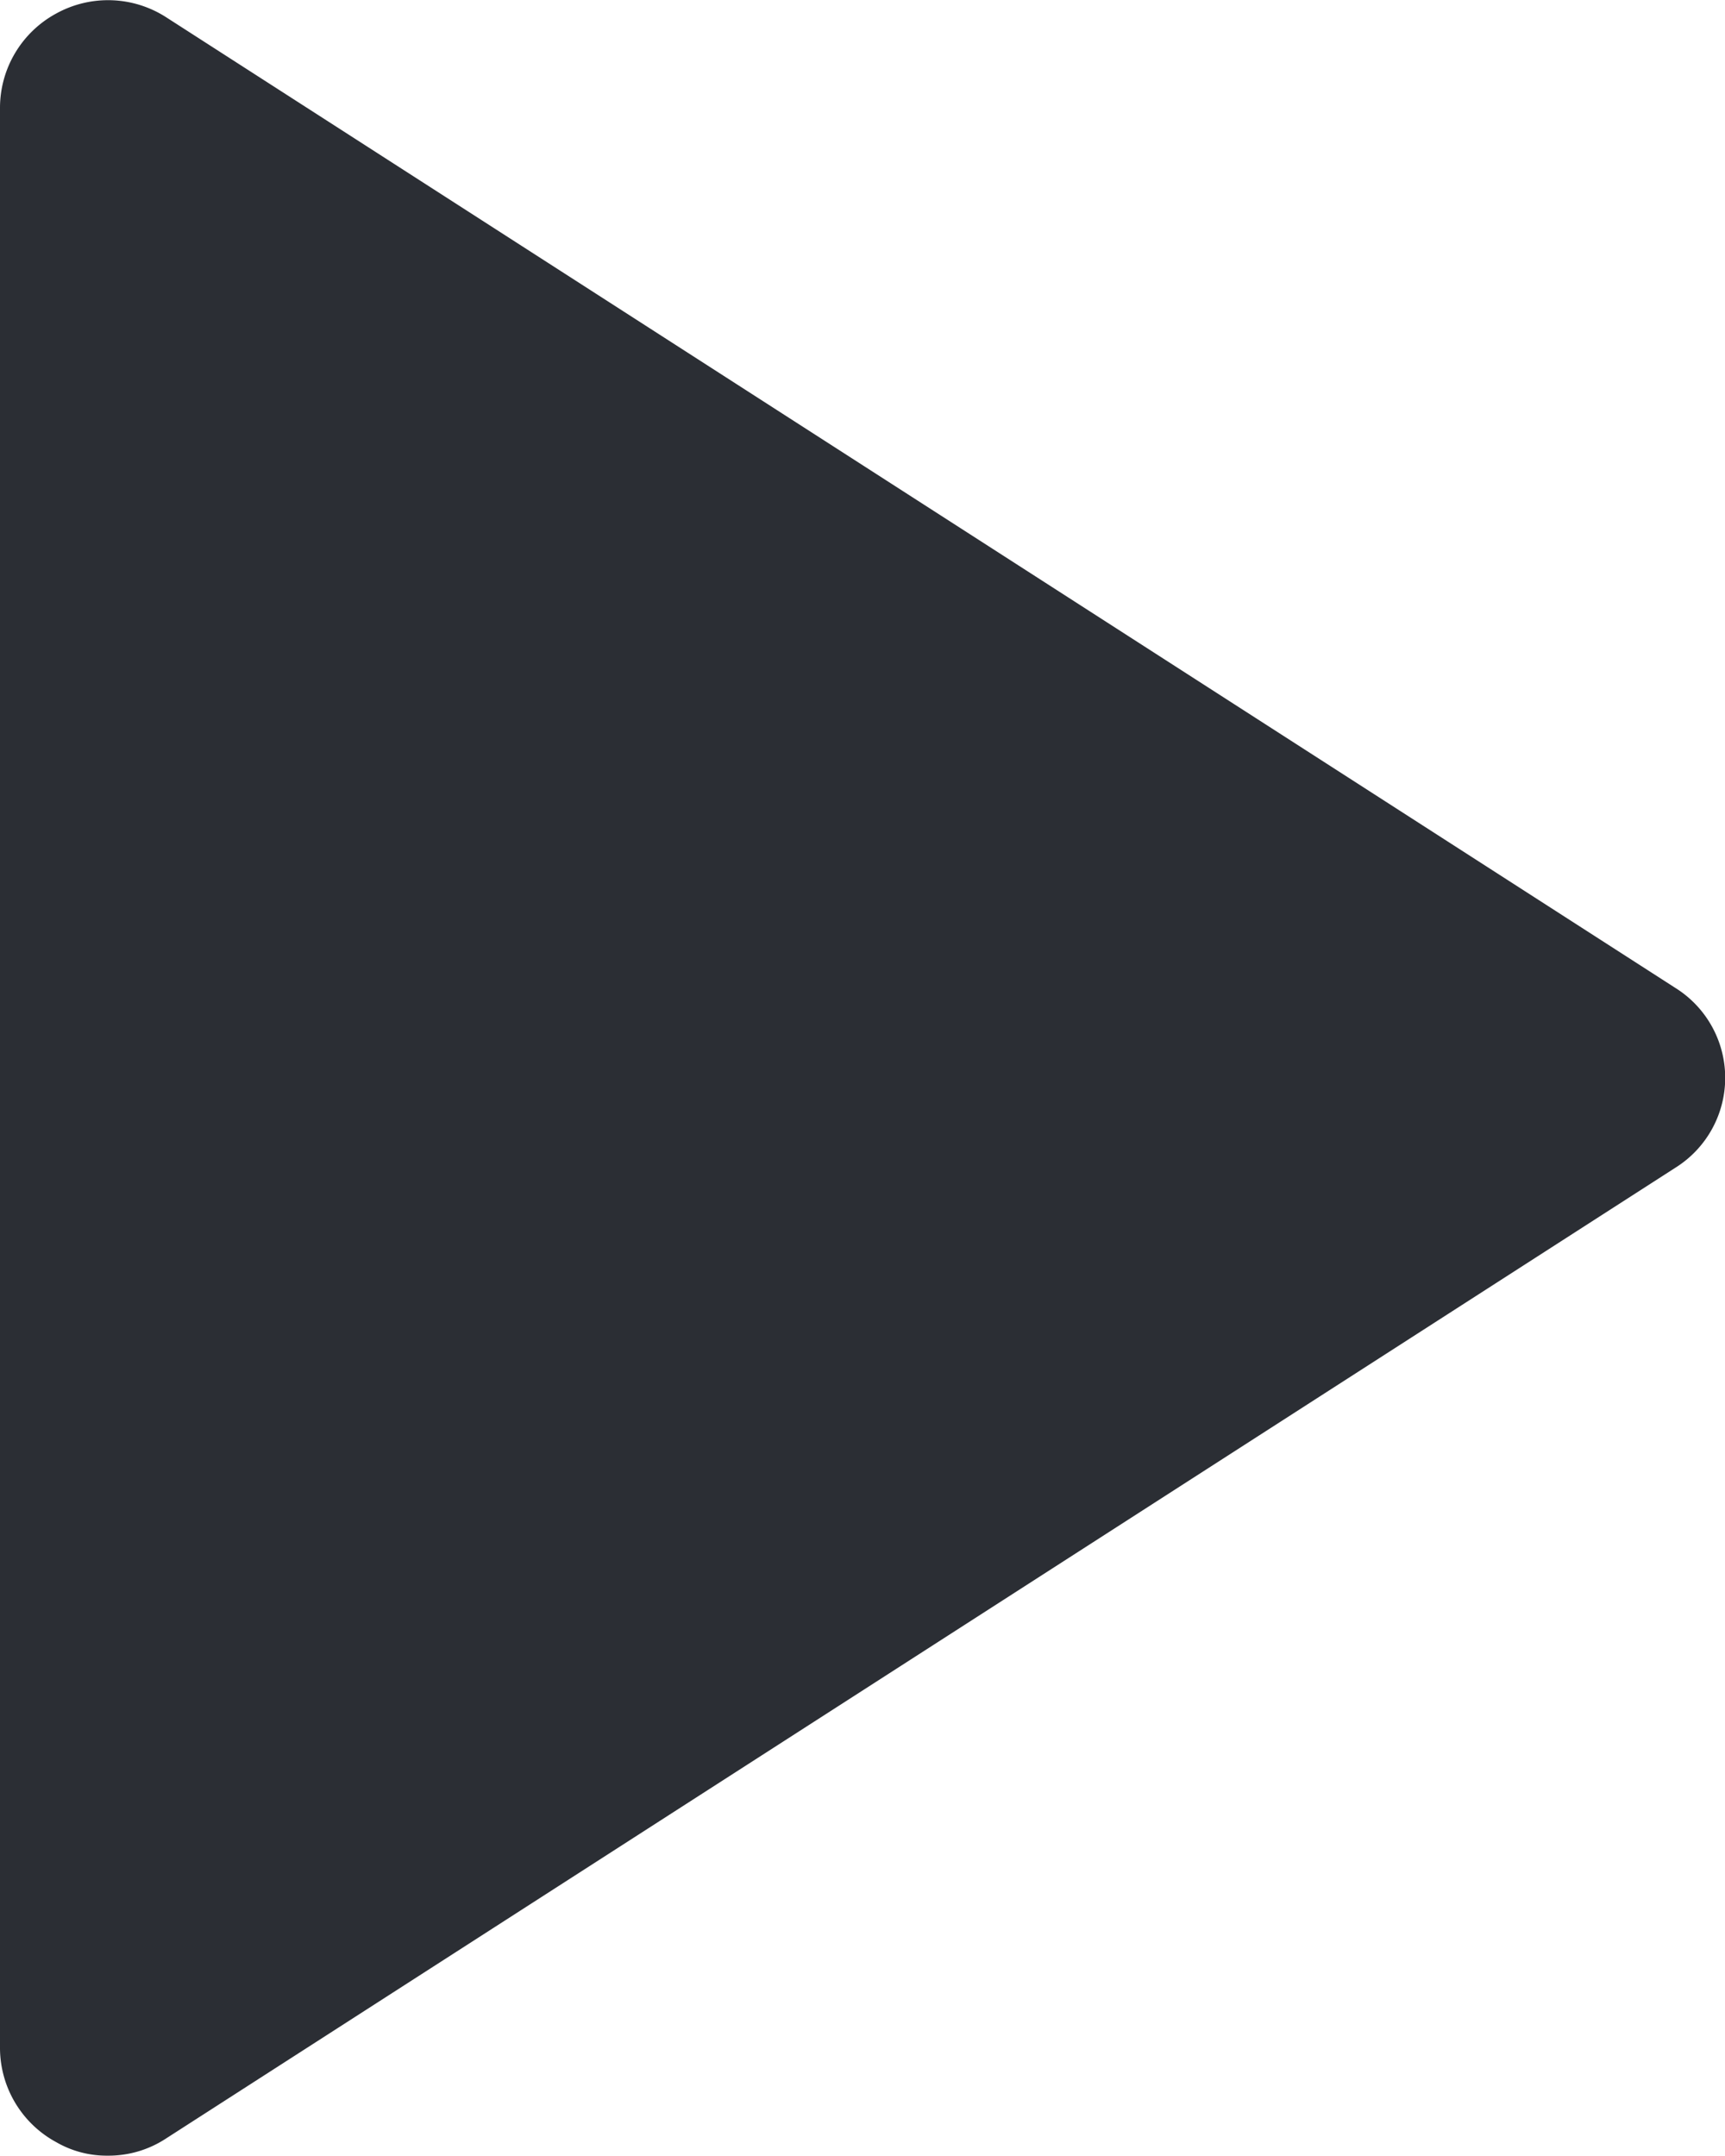 <svg id="Layer_1" data-name="Layer 1" xmlns="http://www.w3.org/2000/svg" viewBox="0 0 12.85 16.06"><defs><style>.cls-1{fill:#2b2e34;}</style></defs><path class="cls-1" d="M12.48,7.36,1.24.13A.8.8,0,0,0,.42.1.8.8,0,0,0,0,.8V15.26a.8.8,0,0,0,.42.7.75.75,0,0,0,.38.1.78.78,0,0,0,.44-.13L12.48,8.7a.79.79,0,0,0,0-1.34"/></svg>
